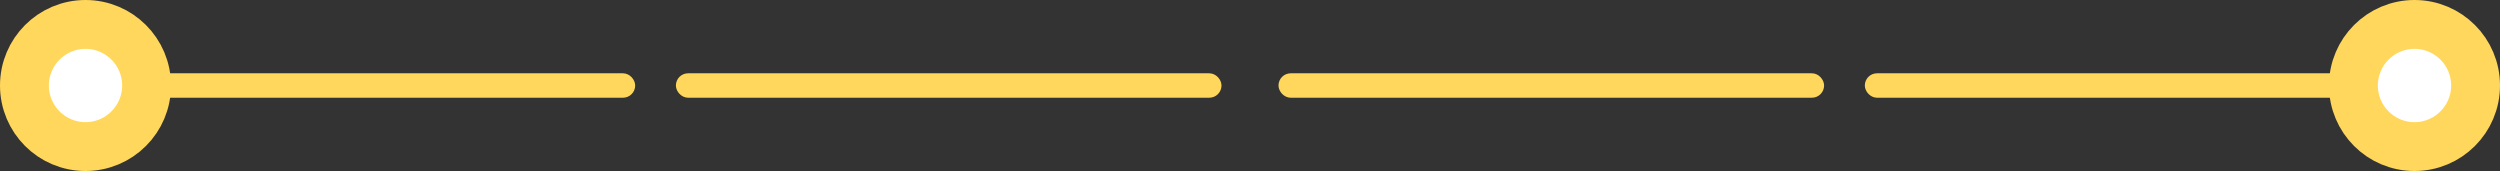<svg width="307" height="21" viewBox="0 0 307 21" fill="none" xmlns="http://www.w3.org/2000/svg">
<rect x="0" y="0" width="307" height="21" fill="#333333" stroke="none"/>
<rect x="11.5" y="9.5" width="66" height="2" rx="1" fill="#FFD75C" stroke="#FFD75C"/>
<rect x="83.5" y="9.5" width="66" height="2" rx="1" fill="#FFD75C" stroke="#FFD75C"/>
<rect x="157.5" y="9.5" width="66" height="2" rx="1" fill="#FFD75C" stroke="#FFD75C"/>
<rect x="229.5" y="9.5" width="66" height="2" rx="1" fill="#FFD75C" stroke="#FFD75C"/>
<circle cx="296.5" cy="10.5" r="7.5" fill="white" stroke="#FFD75C" stroke-width="6"/>
<circle cx="10.5" cy="10.5" r="7.5" fill="white" stroke="#FFD75C" stroke-width="6"/>
</svg>
